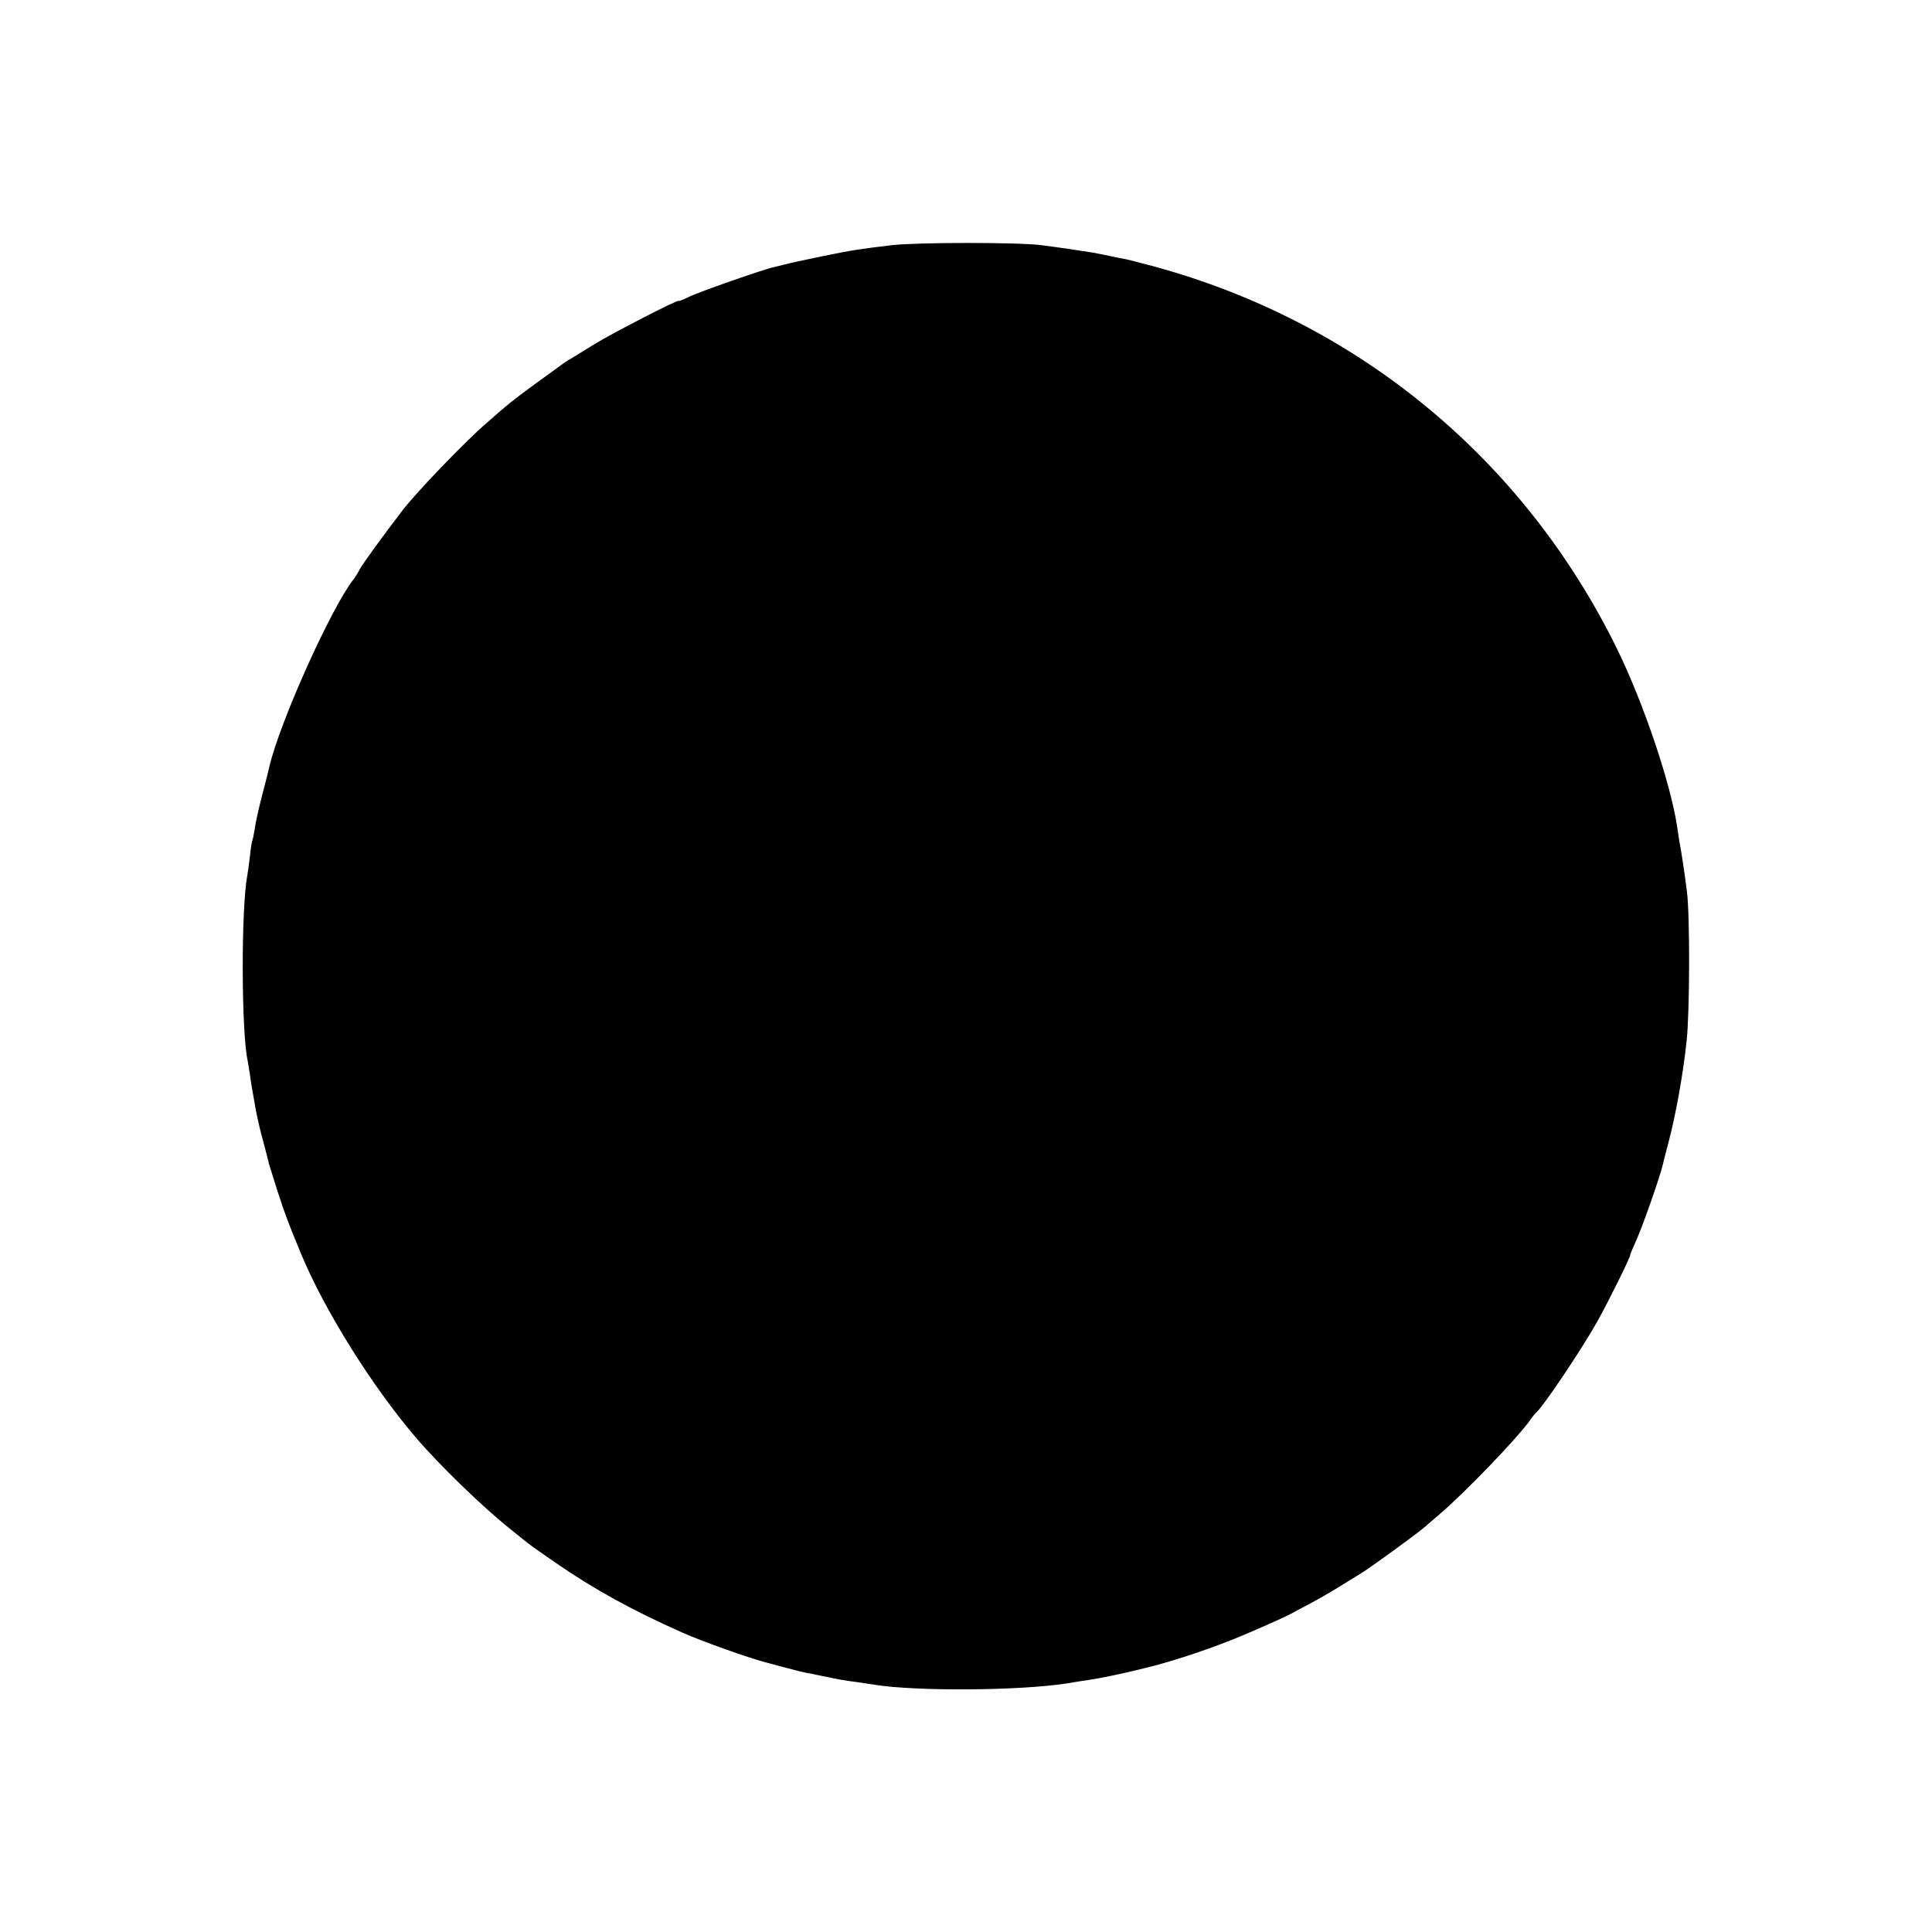 <svg version="1" xmlns="http://www.w3.org/2000/svg" width="1066.667" height="1066.667" viewBox="0 0 800 800"><path d="M369.5 101.5c-13.4 1.6-16.3 2-29 4.6-9.9 2.1-11.6 2.4-15.5 3.4-1.1.3-2.9.7-4.1 1-4.5.9-32.4 10.7-36 12.6-2.2 1.1-3.9 1.7-3.9 1.5 0-.8-27.7 13.5-35 18-3.6 2.2-7.6 4.7-8.9 5.5-2.9 1.6-1.8.9-15 10.5-10.1 7.4-11.7 8.7-21 16.9-9 7.8-28.3 28-34.1 35.4-8 10.4-17.1 22.9-18.2 25.1-.7 1.4-1.7 2.9-2.1 3.5-9.2 11.3-30.9 59.5-35.2 78.1-.2 1-1.5 6.2-2.9 11.5s-2.8 11.6-3.1 14c-.4 2.4-.8 4.6-1 4.9-.2.3-.7 3.3-1 6.5-.4 3.3-.9 6.9-1.1 8-2.6 13.7-2.5 65.2.2 77 .2 1.1.6 3.6.9 5.5.2 1.9.7 4.8 1 6.5.3 1.6 1 5.5 1.5 8.5.6 3 1.9 8.9 3.1 13 1.1 4.1 2.1 8.2 2.3 9 .2.8 1.9 6 3.6 11.5 2.9 9 4.3 12.7 9.8 26 9.6 23.1 29.4 54.8 47.7 76.1 9.5 11.1 27.4 28.5 39 37.7 3.3 2.7 6.7 5.4 7.5 6 .8.7 5.9 4.2 11.2 7.9 15.8 10.9 31.6 19.6 52.3 28.8 8.3 3.7 28.2 10.8 35.5 12.6.8.2 4.2 1.1 7.5 2 3.3.9 6.9 1.8 8 2 1.1.2 4.3.8 7 1.4 7.6 1.6 8.9 1.8 14.2 2.5 2.6.4 5.9.9 7.3 1.1 17.4 2.8 59.9 2.5 79.5-.5 3.3-.6 7.6-1.2 9.5-1.5 6.4-1 13.4-2.5 24-5.1 11.8-2.9 28.3-8.5 40.5-13.7 10.5-4.5 17.8-7.8 19.5-8.8.8-.5 4.1-2.2 7.3-3.9 3.2-1.7 8.6-4.8 12-6.9 3.4-2.1 7.3-4.5 8.6-5.3 3.4-1.9 23.7-16.7 26.8-19.4.6-.5 3.5-3 6.4-5.5 10.8-9.2 32.8-32.1 37.8-39.4.8-1.2 1.8-2.3 2.1-2.6 2.7-2.1 18.4-25.4 25.3-37.6 4.4-7.8 13.9-27 13.7-27.6-.1-.2 1.2-3.2 2.8-6.8 2.6-5.9 9.6-25.8 10.7-30.6.2-1 1.3-5.3 2.4-9.4 3-11.3 6-28 7.5-42 1.3-12.3 1.4-52 .1-62-.8-6.5-2.4-17.1-3-20-.2-1.3-.7-4.2-1-6.5-2.7-18.1-13.9-51.3-25-74-38.6-78.5-107.2-135.1-191.4-158.1-5.3-1.4-10.5-2.8-11.6-3-1.1-.2-4.2-.8-7-1.4-2.7-.6-5.9-1.2-7-1.4-2.3-.4-14.9-2.3-21.5-3.1-9.2-1.2-50.6-1.2-61.5 0z"/></svg>